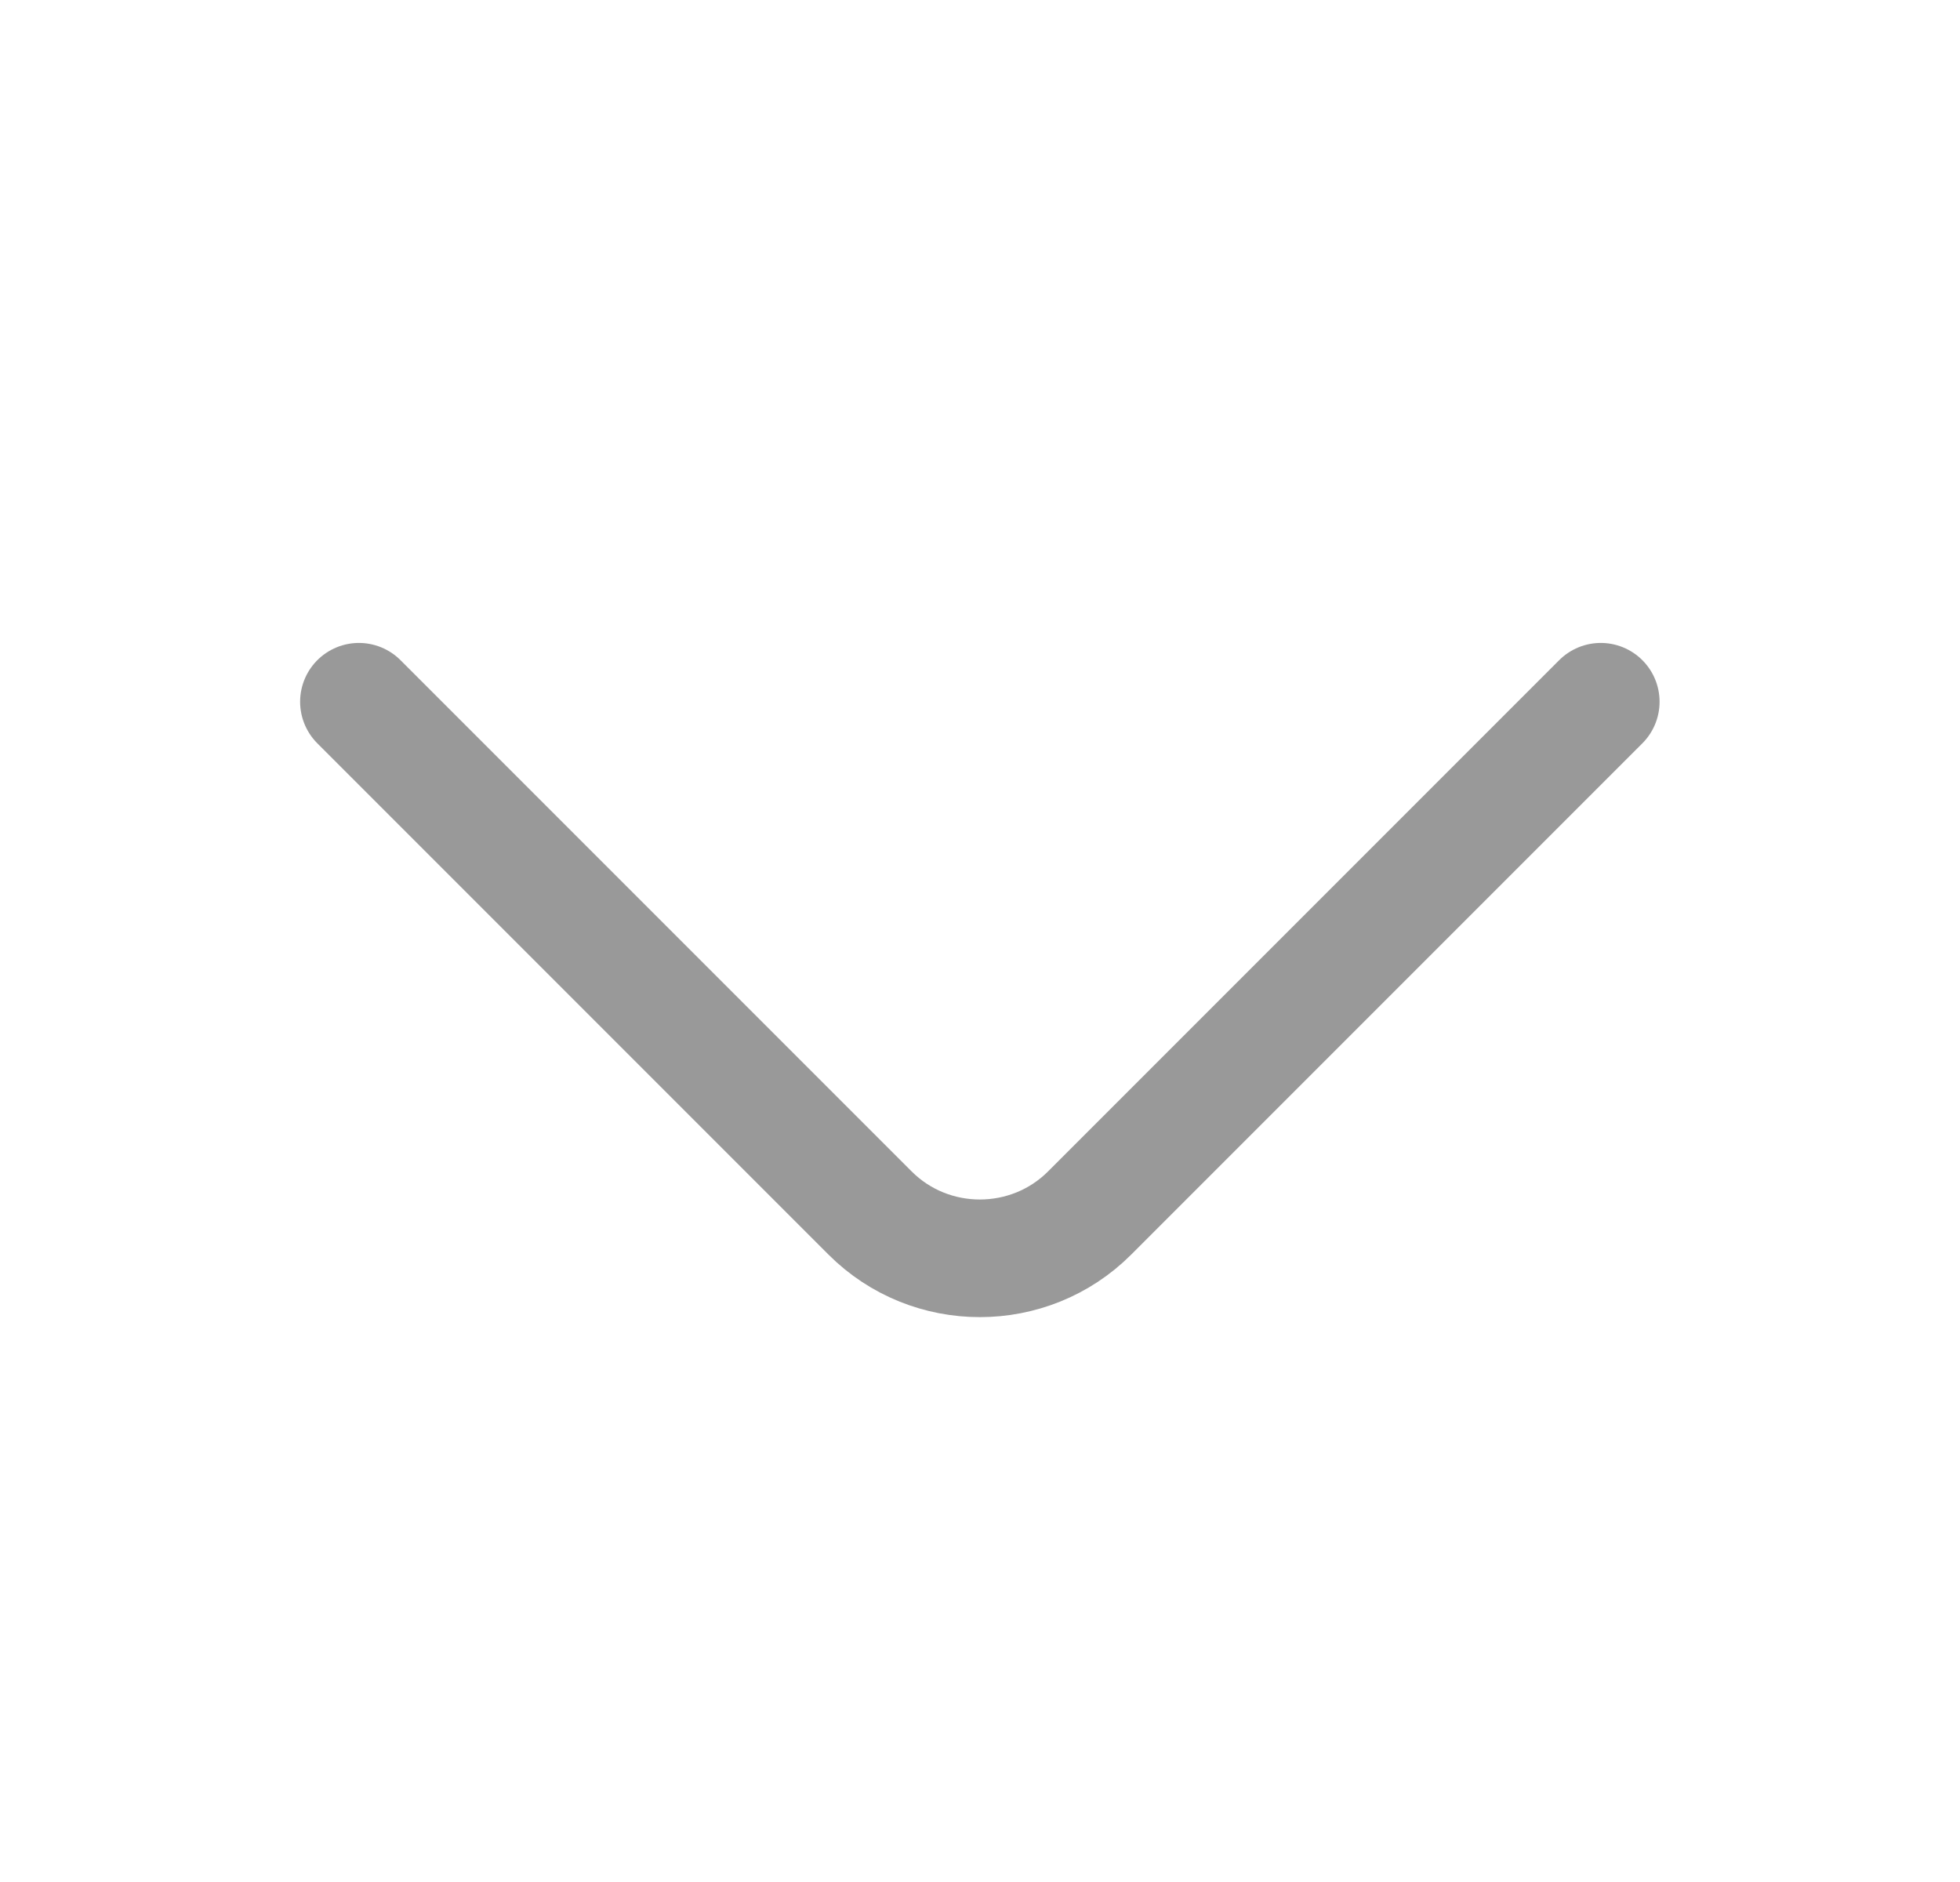 <svg width="25" height="24" viewBox="0 0 25 24" fill="none" xmlns="http://www.w3.org/2000/svg">
<path d="M20.418 8.949L13.898 15.469C13.128 16.239 11.868 16.239 11.098 15.469L4.578 8.949" stroke="#999999" stroke-width="1.5" stroke-miterlimit="10" stroke-linecap="round" stroke-linejoin="round"/>
</svg>
